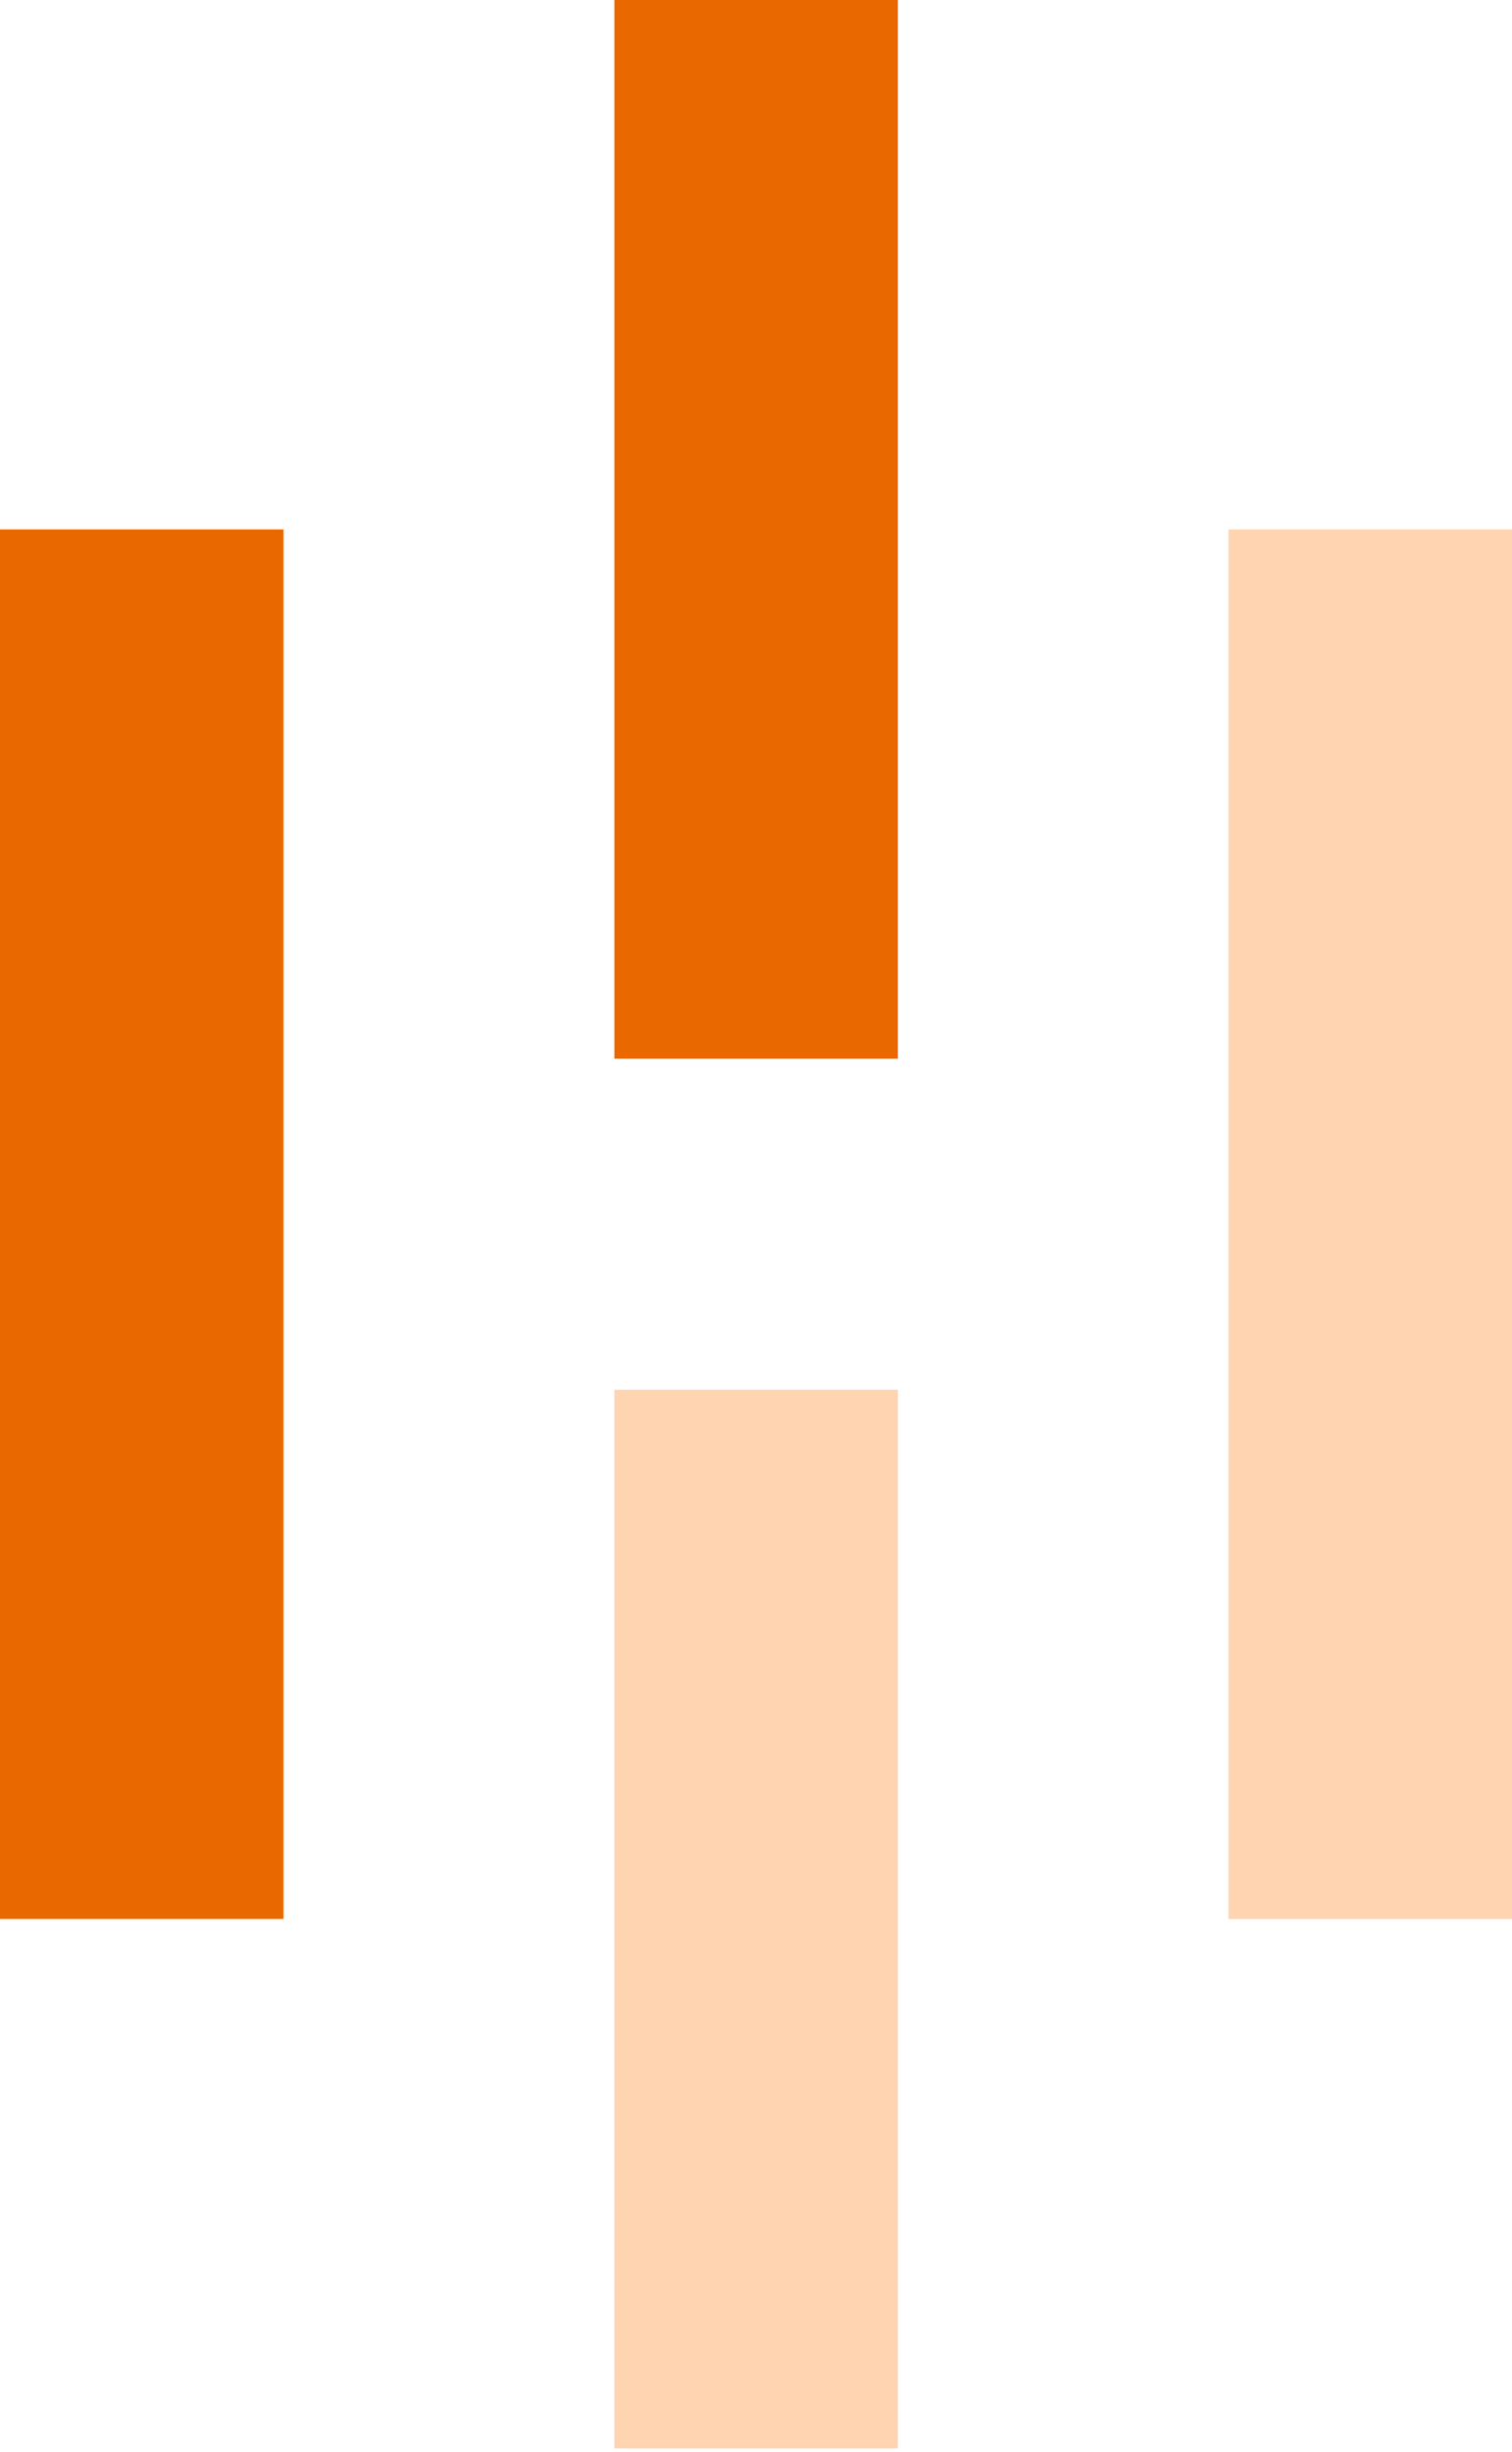 <?xml version="1.0" encoding="UTF-8"?>
<svg width="256px" height="415px" viewBox="0 0 256 415" version="1.1" xmlns="http://www.w3.org/2000/svg" preserveAspectRatio="xMidYMid">
    <title>Heap</title>
    <g>
        <rect fill="rgb(234,104,0)" x="-7.44077544e-15" y="89.613" width="47.999" height="235.196"></rect>
        <rect fill="rgb(234,104,0)" x="104.025" y="1.48815509e-14" width="47.999" height="179.196"></rect>
        <rect fill="rgb(255,212,177)" x="104.025" y="235.229" width="47.999" height="179.196"></rect>
        <rect fill="rgb(255,212,177)" x="208.001" y="89.613" width="47.999" height="235.196"></rect>
    </g>
</svg>
